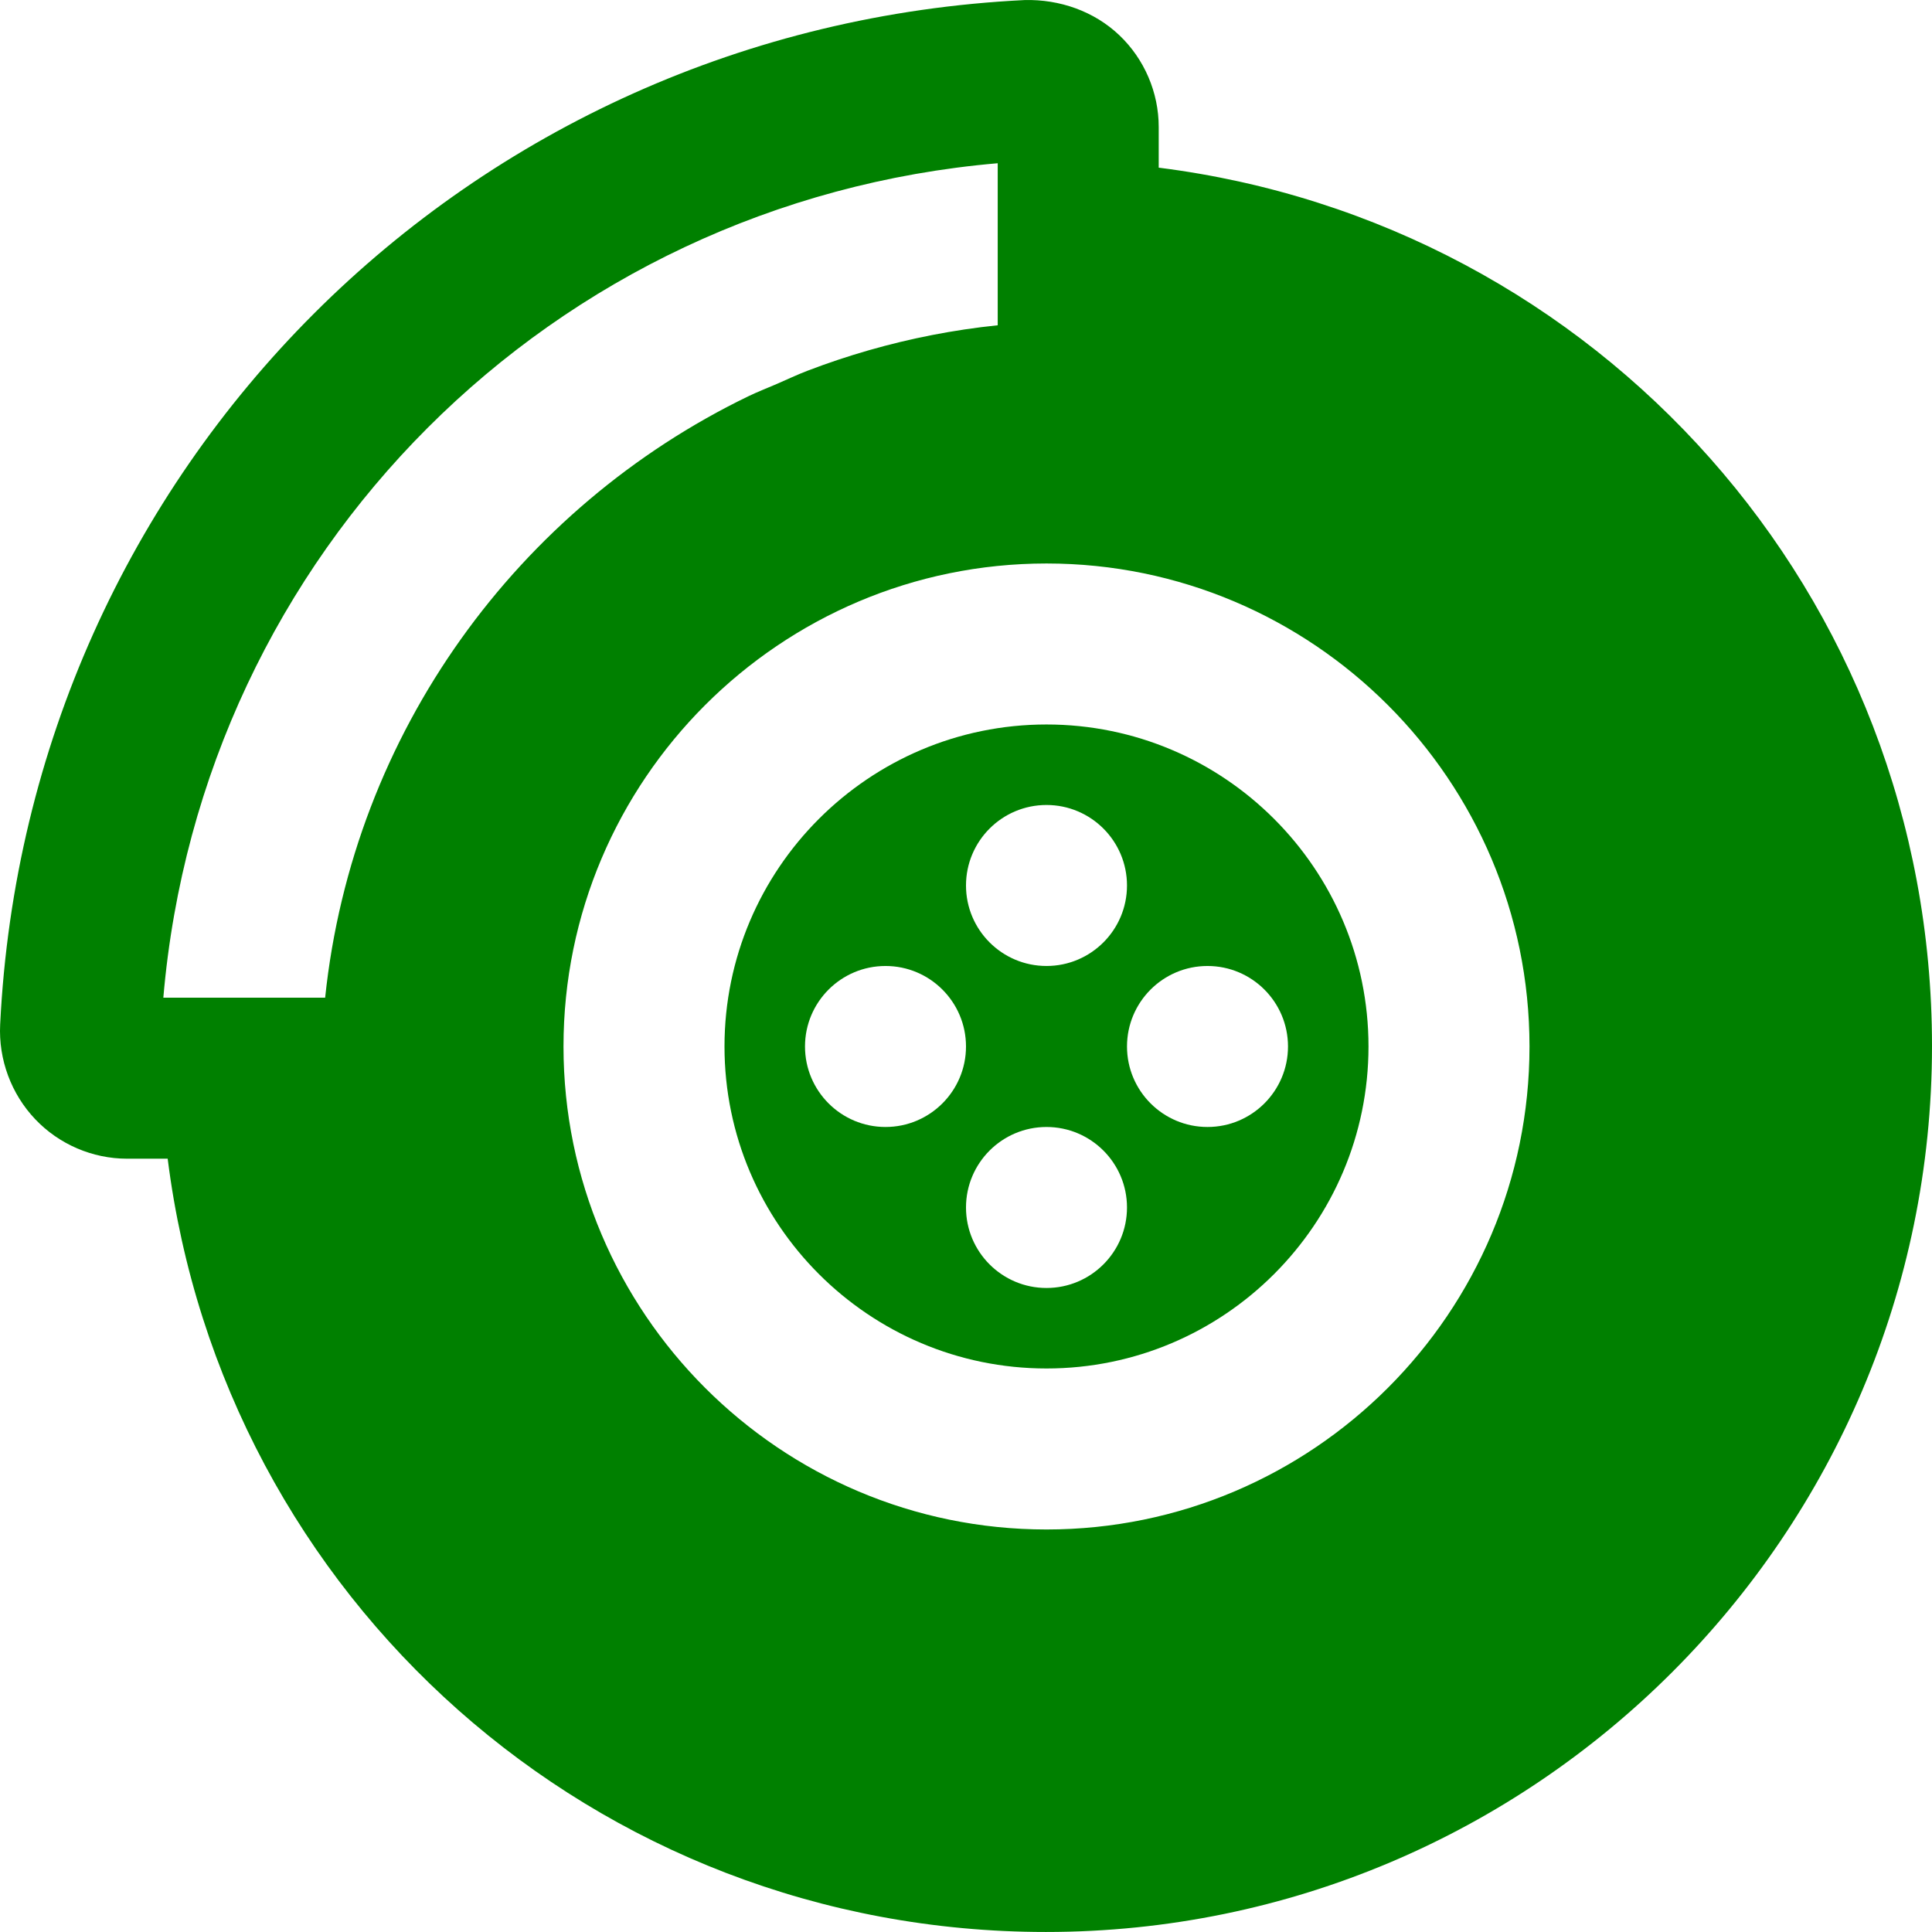<?xml version="1.0" encoding="iso-8859-1"?>
<!-- Uploaded to: SVG Repo, www.svgrepo.com, Generator: SVG Repo Mixer Tools -->
<svg fill="green" height="800px" width="800px" version="1.1" id="Layer_1" xmlns="http://www.w3.org/2000/svg" xmlns:xlink="http://www.w3.org/1999/xlink" 
	 viewBox="0 0 512 512" xml:space="preserve">
<g>
	<g>
		<g>
			<path d="M307.072,44.433V33.659c0-9.152-3.797-18.005-10.432-24.32c-6.677-6.357-15.829-9.557-25.088-9.323
				C123.968,7.249,7.253,123.963,0.043,271.505c-0.469,9.28,2.944,18.432,9.301,25.109c6.293,6.635,15.168,10.453,24.32,10.453
				h10.773c14.656,116.437,113.152,204.928,232.747,204.928C406.656,511.995,512,406.651,512,277.201
				C512,157.563,423.509,59.089,307.072,44.433z M86.165,264.401h-42.88C53.419,146.299,146.304,53.414,264.405,43.259v42.944
				c-5.867,0.597-11.669,1.472-17.365,2.581c-11.371,2.219-22.4,5.397-33.003,9.451c-2.795,1.067-5.483,2.347-8.235,3.541
				c-2.475,1.067-5.013,2.048-7.445,3.221C137.344,134.502,93.547,194.022,86.165,264.401z M277.333,405.329
				c-70.592,0-128-57.408-128-128s57.408-128,128-128s128,57.408,128,128S347.925,405.329,277.333,405.329z"/>
			<path d="M277.333,191.995c-47.061,0-85.333,38.272-85.333,85.333s38.272,85.333,85.333,85.333s85.333-38.272,85.333-85.333
				S324.395,191.995,277.333,191.995z M277.333,213.329c11.776,0,21.333,9.557,21.333,21.333s-9.557,21.333-21.333,21.333
				S256,246.438,256,234.662S265.557,213.329,277.333,213.329z M234.667,298.662c-11.776,0-21.333-9.557-21.333-21.333
				s9.557-21.333,21.333-21.333S256,265.553,256,277.329S246.443,298.662,234.667,298.662z M277.333,341.329
				c-11.776,0-21.333-9.557-21.333-21.333s9.557-21.333,21.333-21.333s21.333,9.557,21.333,21.333S289.109,341.329,277.333,341.329z
				 M320,298.662c-11.776,0-21.333-9.557-21.333-21.333s9.557-21.333,21.333-21.333s21.333,9.557,21.333,21.333
				S331.776,298.662,320,298.662z"/>
		</g>
	</g>
</g>
</svg>